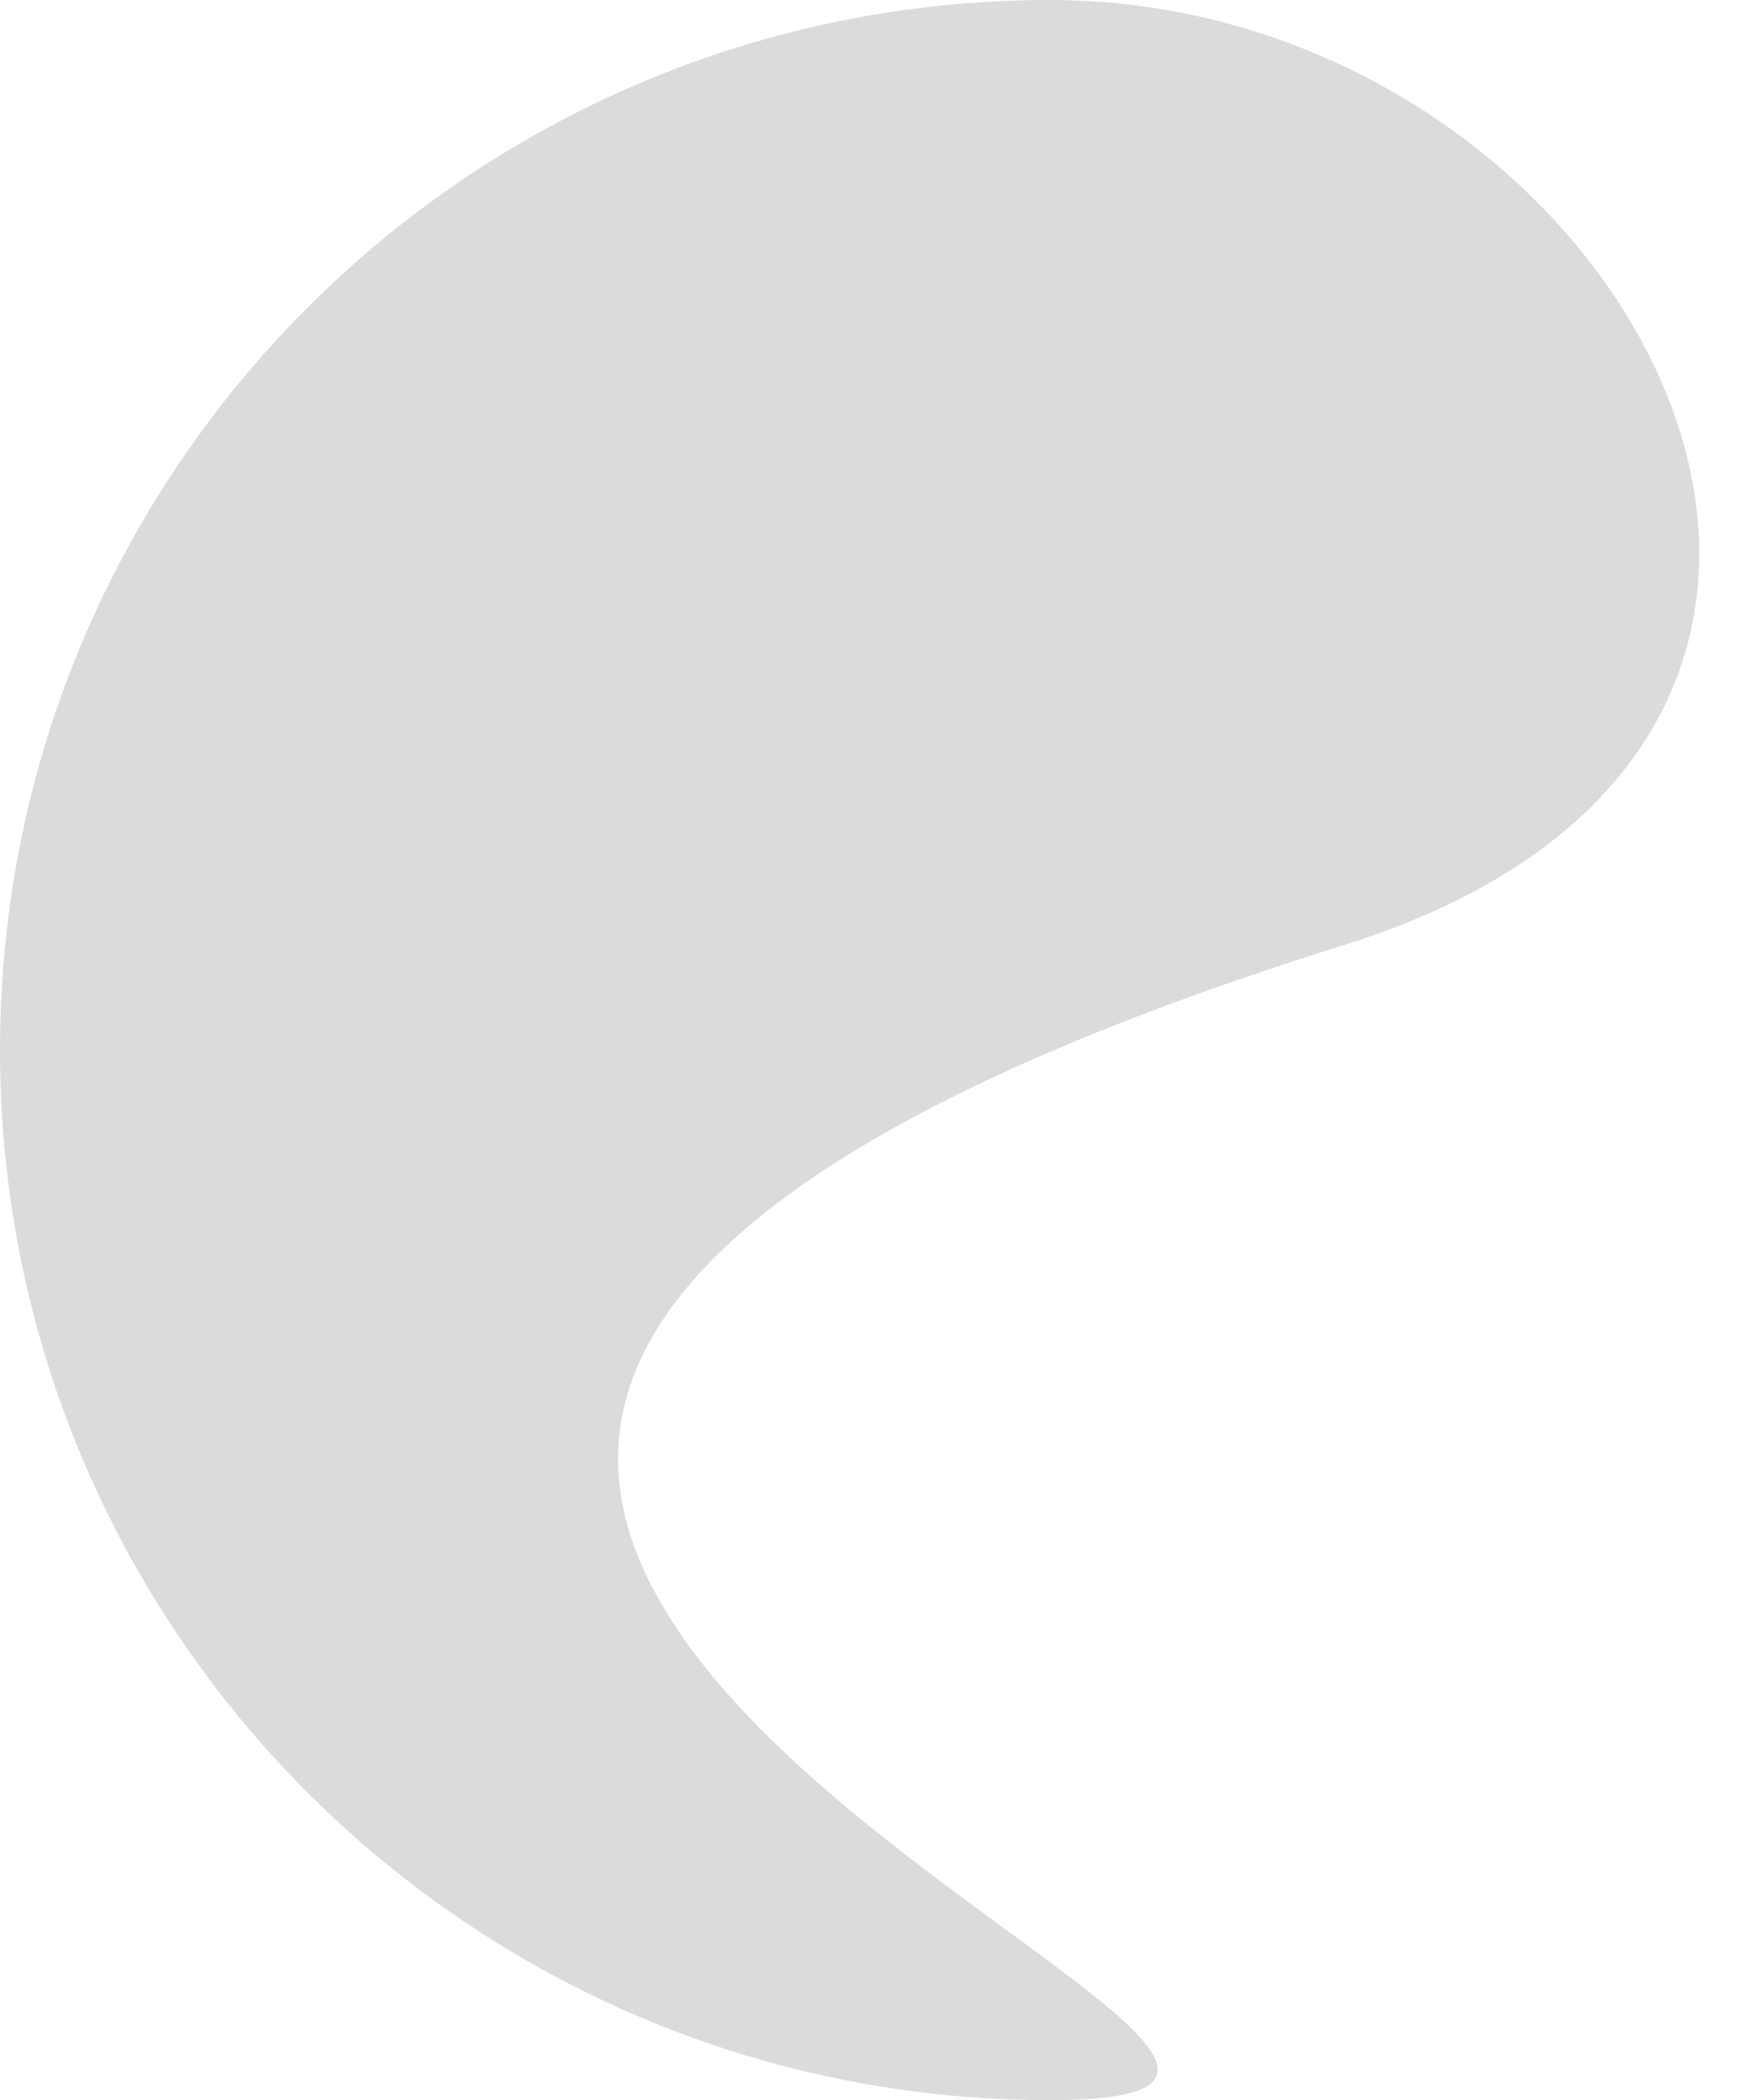 <svg width="21" height="25" viewBox="0 0 21 25" fill="none" xmlns="http://www.w3.org/2000/svg">
<path d="M16 11.25C-4.809 17.753 19.404 25 12.5 25C5.596 25 0 19.404 0 12.5C0 5.596 5.596 0 12.5 0C19.404 0 24 8.75 16 11.25Z" fill="#DBDBDB"/>
</svg>
